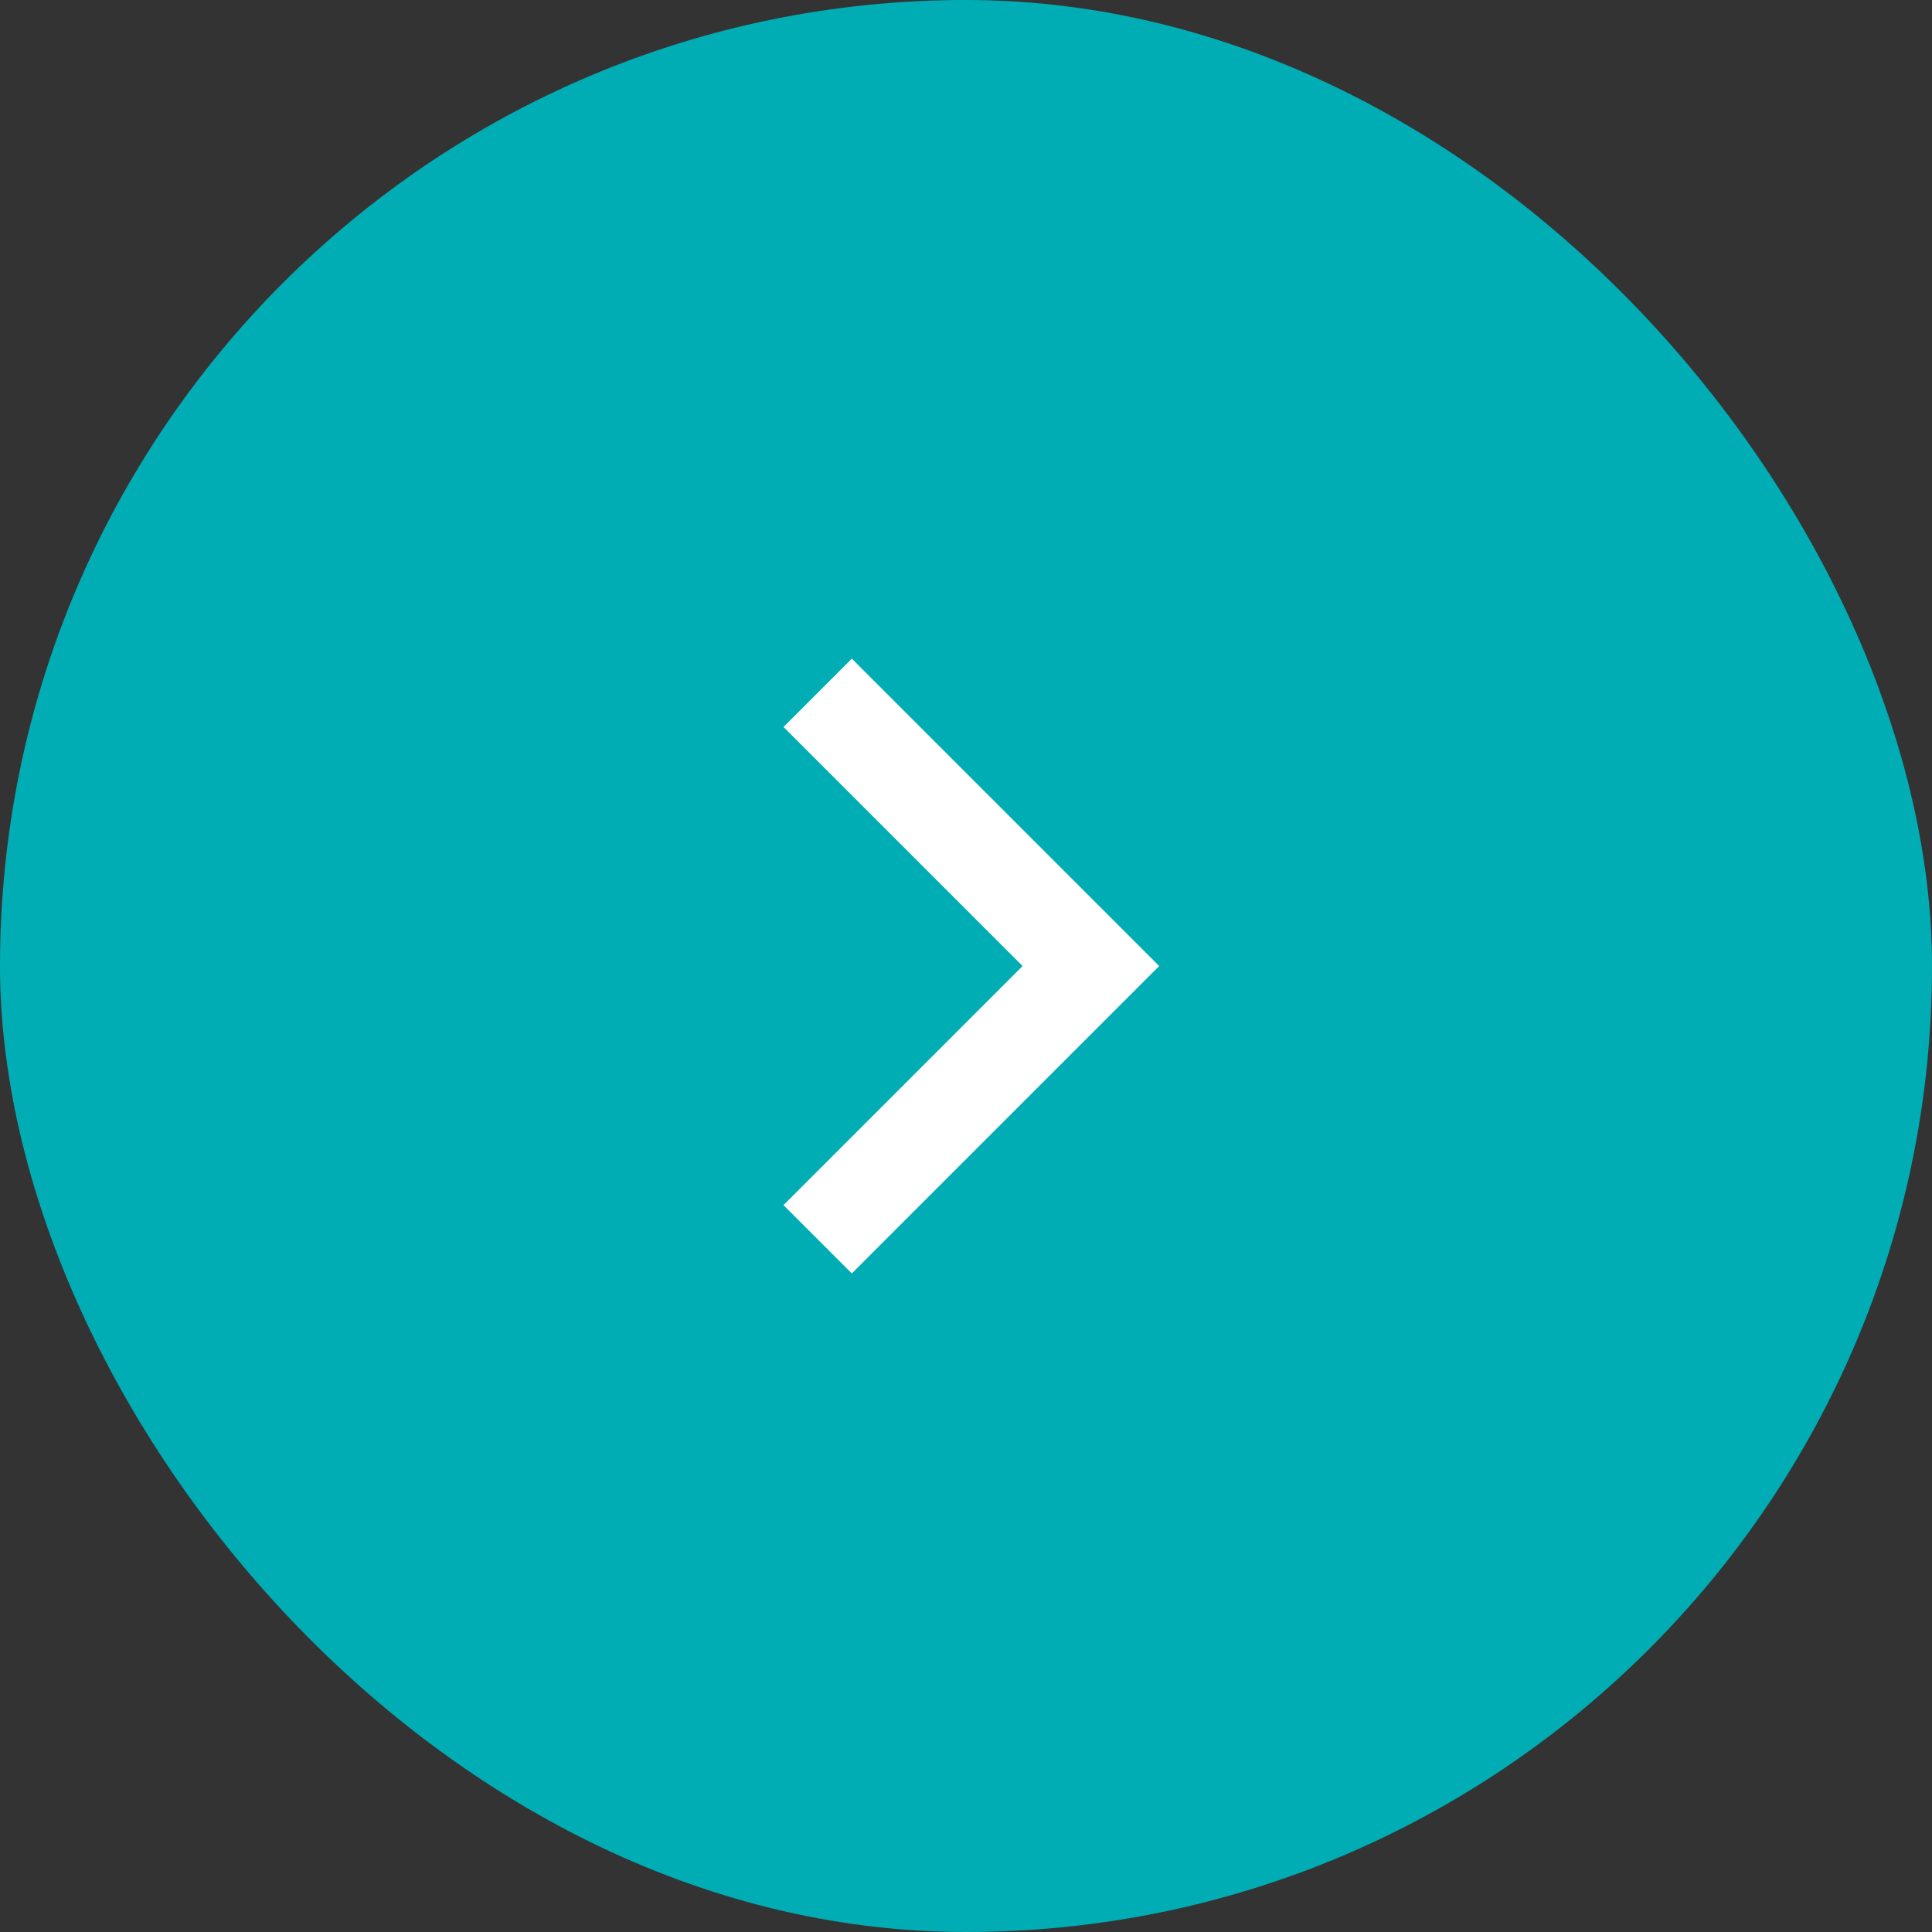 <svg width="50" height="50" viewBox="0 0 50 50" fill="none" xmlns="http://www.w3.org/2000/svg">
<rect x="0" y="0" width="50" height="50" fill="#333333" stroke="none"/>
<rect width="50" height="50" rx="25" fill="#00ADB5"/>
<path d="M26.464 25.001L20.277 18.814L22.045 17.046L30 25.001L22.045 32.956L20.277 31.188L26.464 25.001Z" fill="white"/>
</svg>
